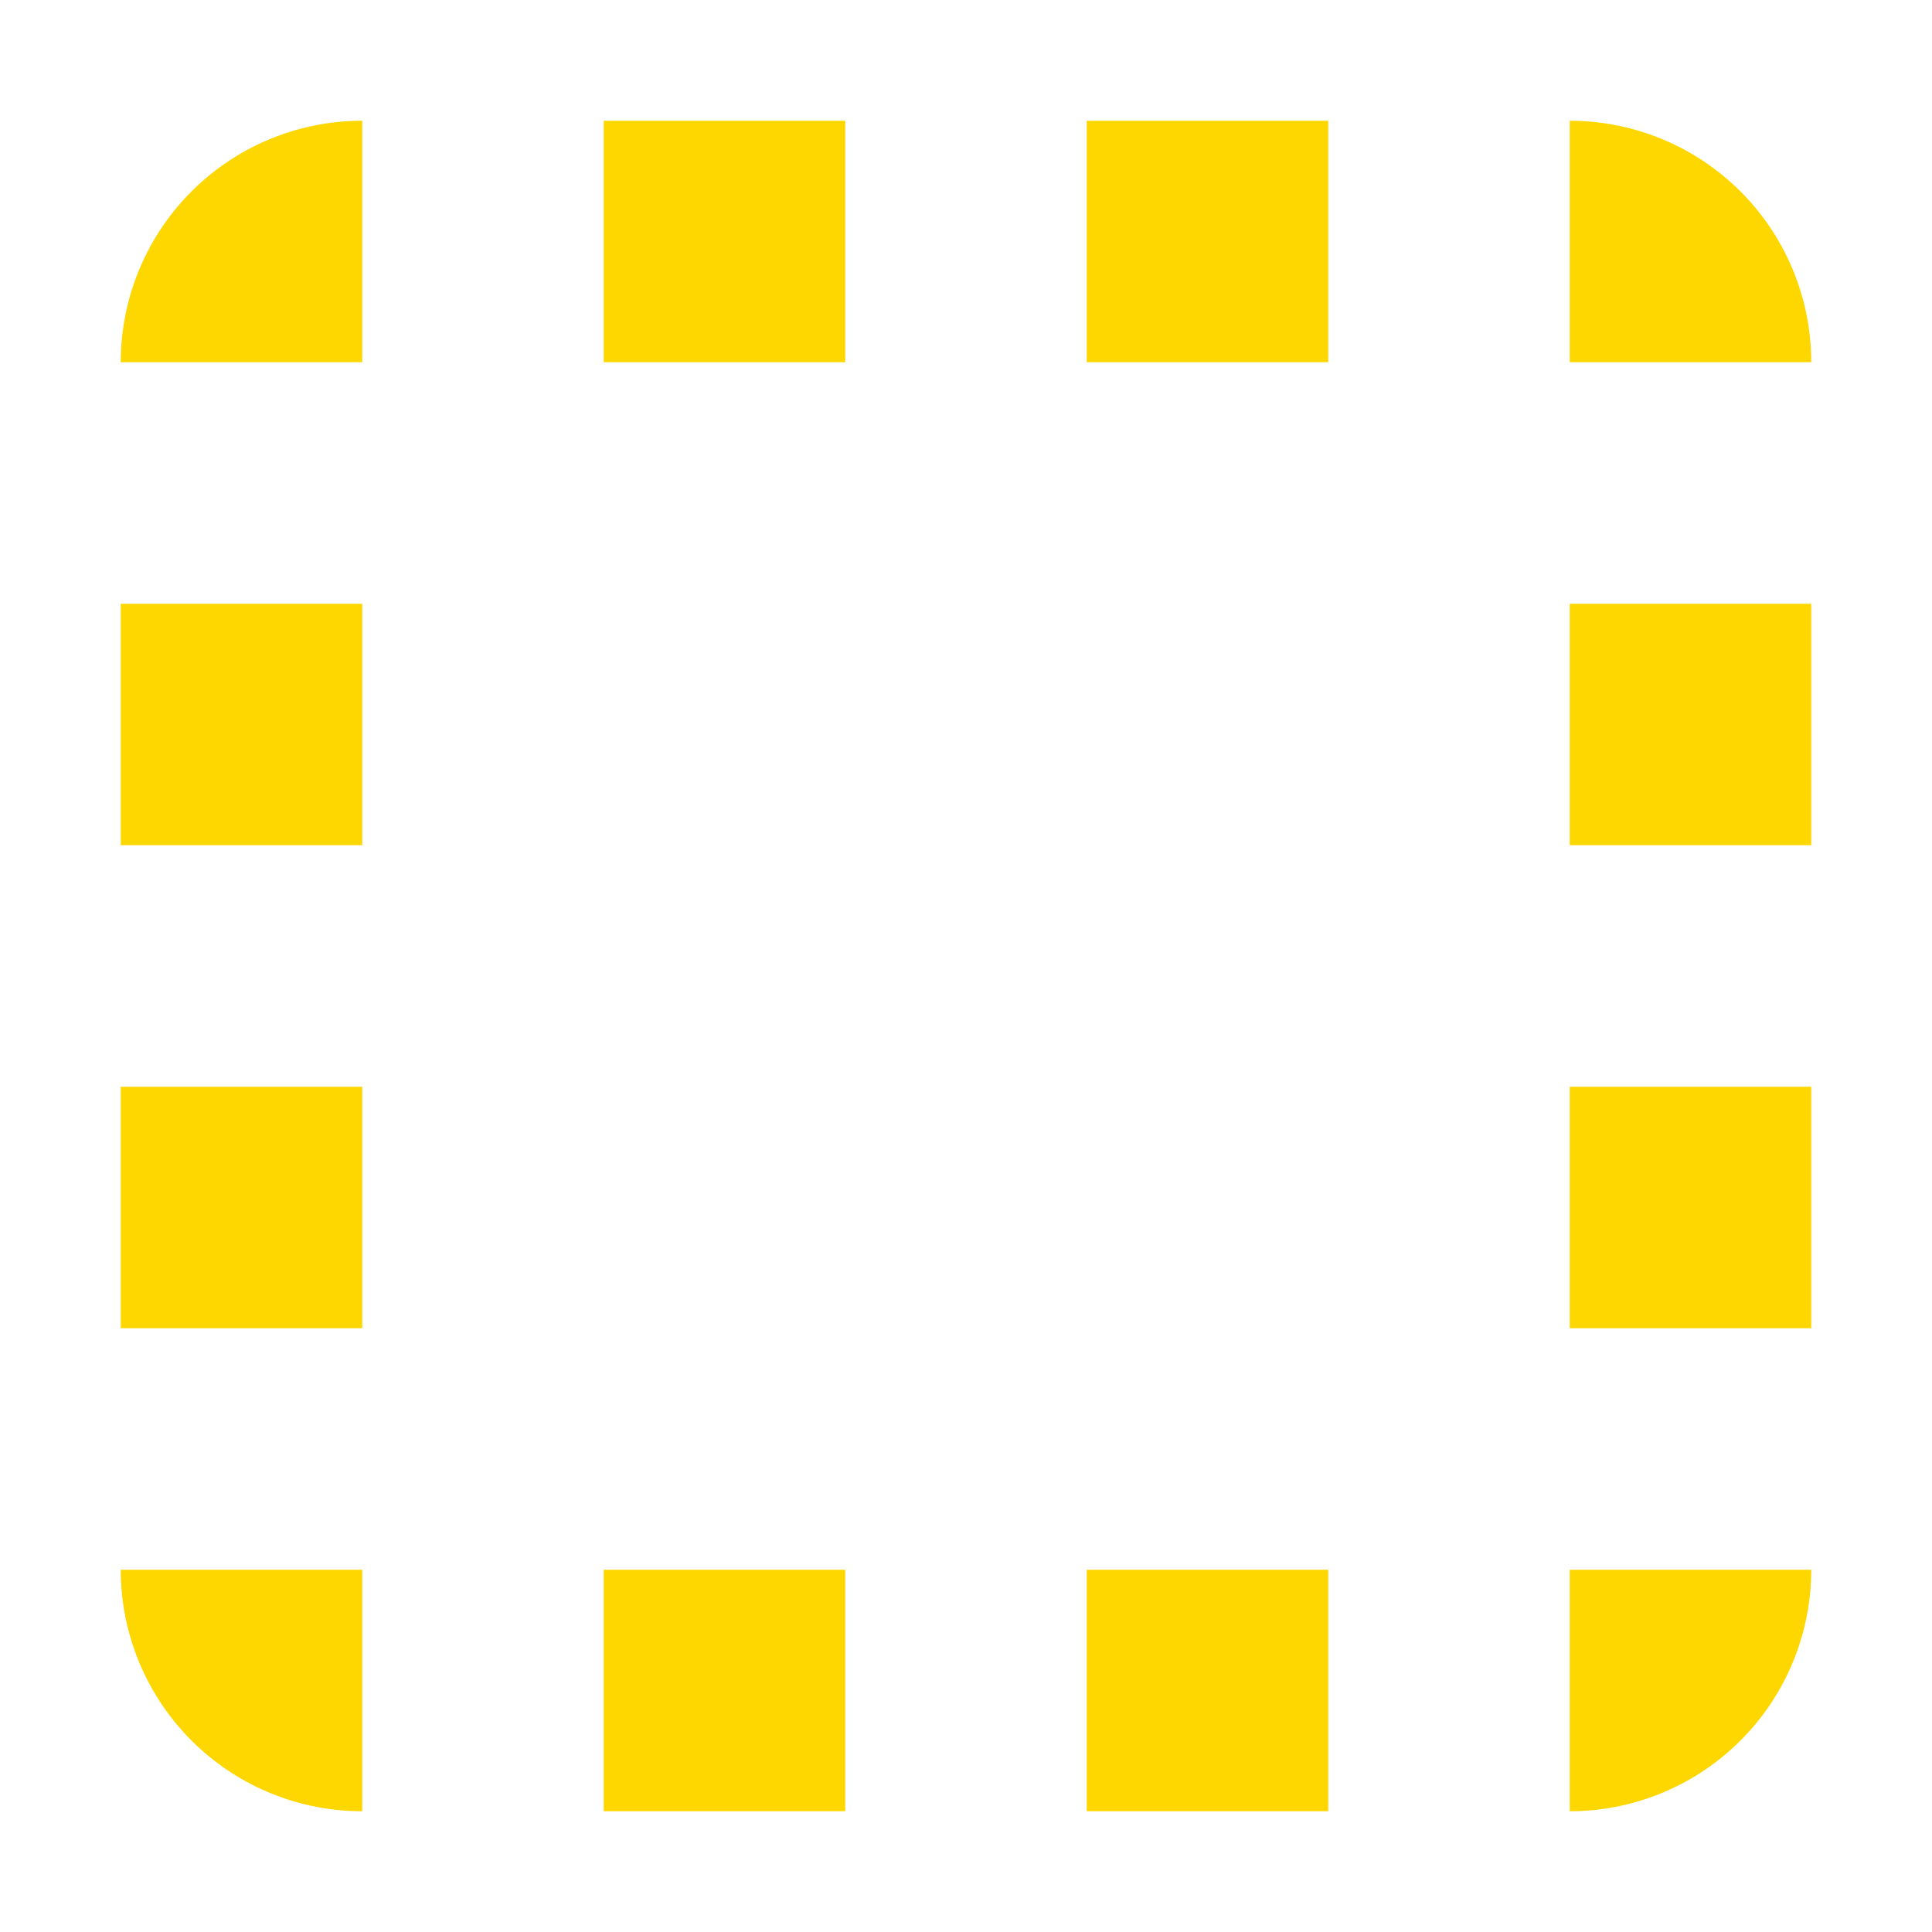 <svg xmlns="http://www.w3.org/2000/svg" width="16" height="16"><path fill="#FFD700" d="M3 1a2 2 0 0 0-2 2h2zm2 0v2h2V1zm4 0v2h2V1zm4 0v2h2a2 2 0 0 0-2-2zM1 5v2h2V5zm12 0v2h2V5zM1 9v2h2V9zm12 0v2h2V9zM1 13a2 2 0 0 0 2 2v-2zm4 0v2h2v-2zm4 0v2h2v-2zm4 0v2a2 2 0 0 0 2-2z"/></svg>